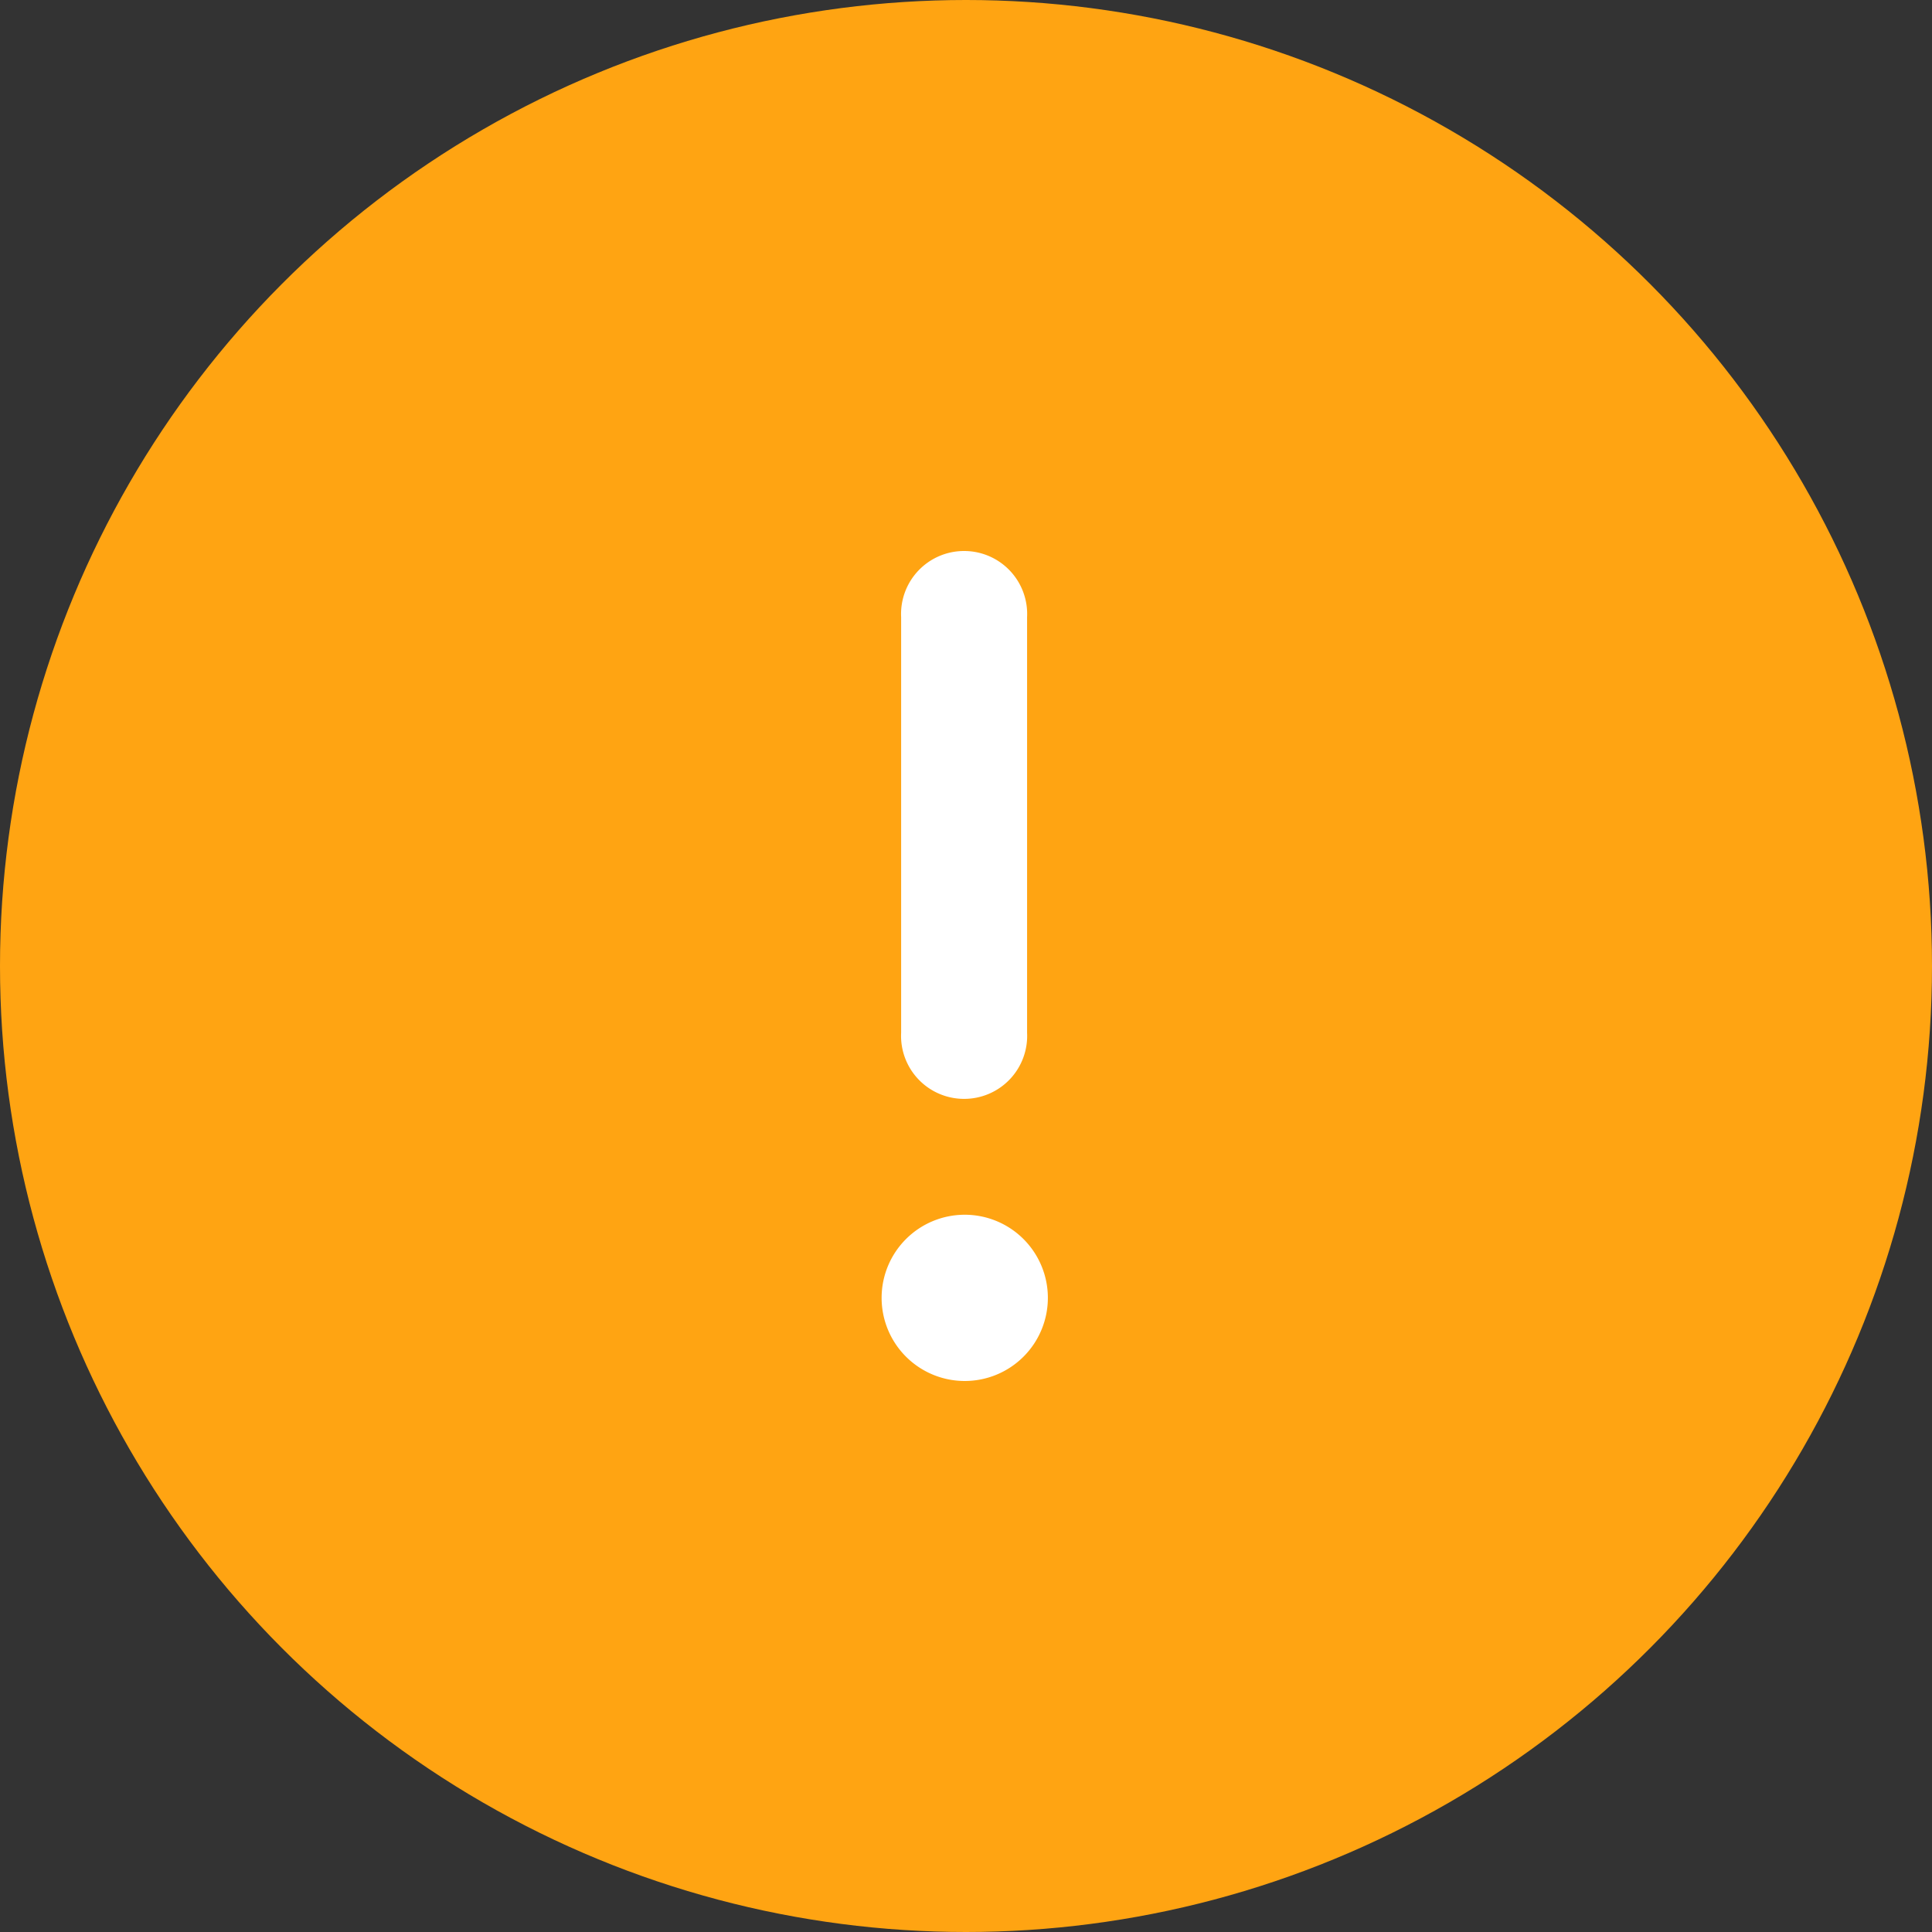 <svg xmlns="http://www.w3.org/2000/svg" viewBox="0 0 30.68 30.68"><rect x="0" y="0" width="30.68" height="30.68" fill="#333333" stroke="none"/><defs><style>.cls-1{fill:#ffa412;}.cls-2{fill:#fff;}</style></defs><title>Asset 20</title><g id="Layer_2" data-name="Layer 2"><g id="Layer_1-2" data-name="Layer 1"><circle class="cls-1" cx="15.34" cy="15.34" r="15.34"/><path class="cls-2" d="M14.31,16.4V9.8a1,1,0,0,1,1-1.05h0a1,1,0,0,1,1,1.05v6.6a1,1,0,0,1-1,1.05h0A1,1,0,0,1,14.31,16.4Z"/><path class="cls-2" d="M14,20.61a1.32,1.32,0,1,1,1.32,1.32A1.32,1.32,0,0,1,14,20.61Z"/></g></g></svg>